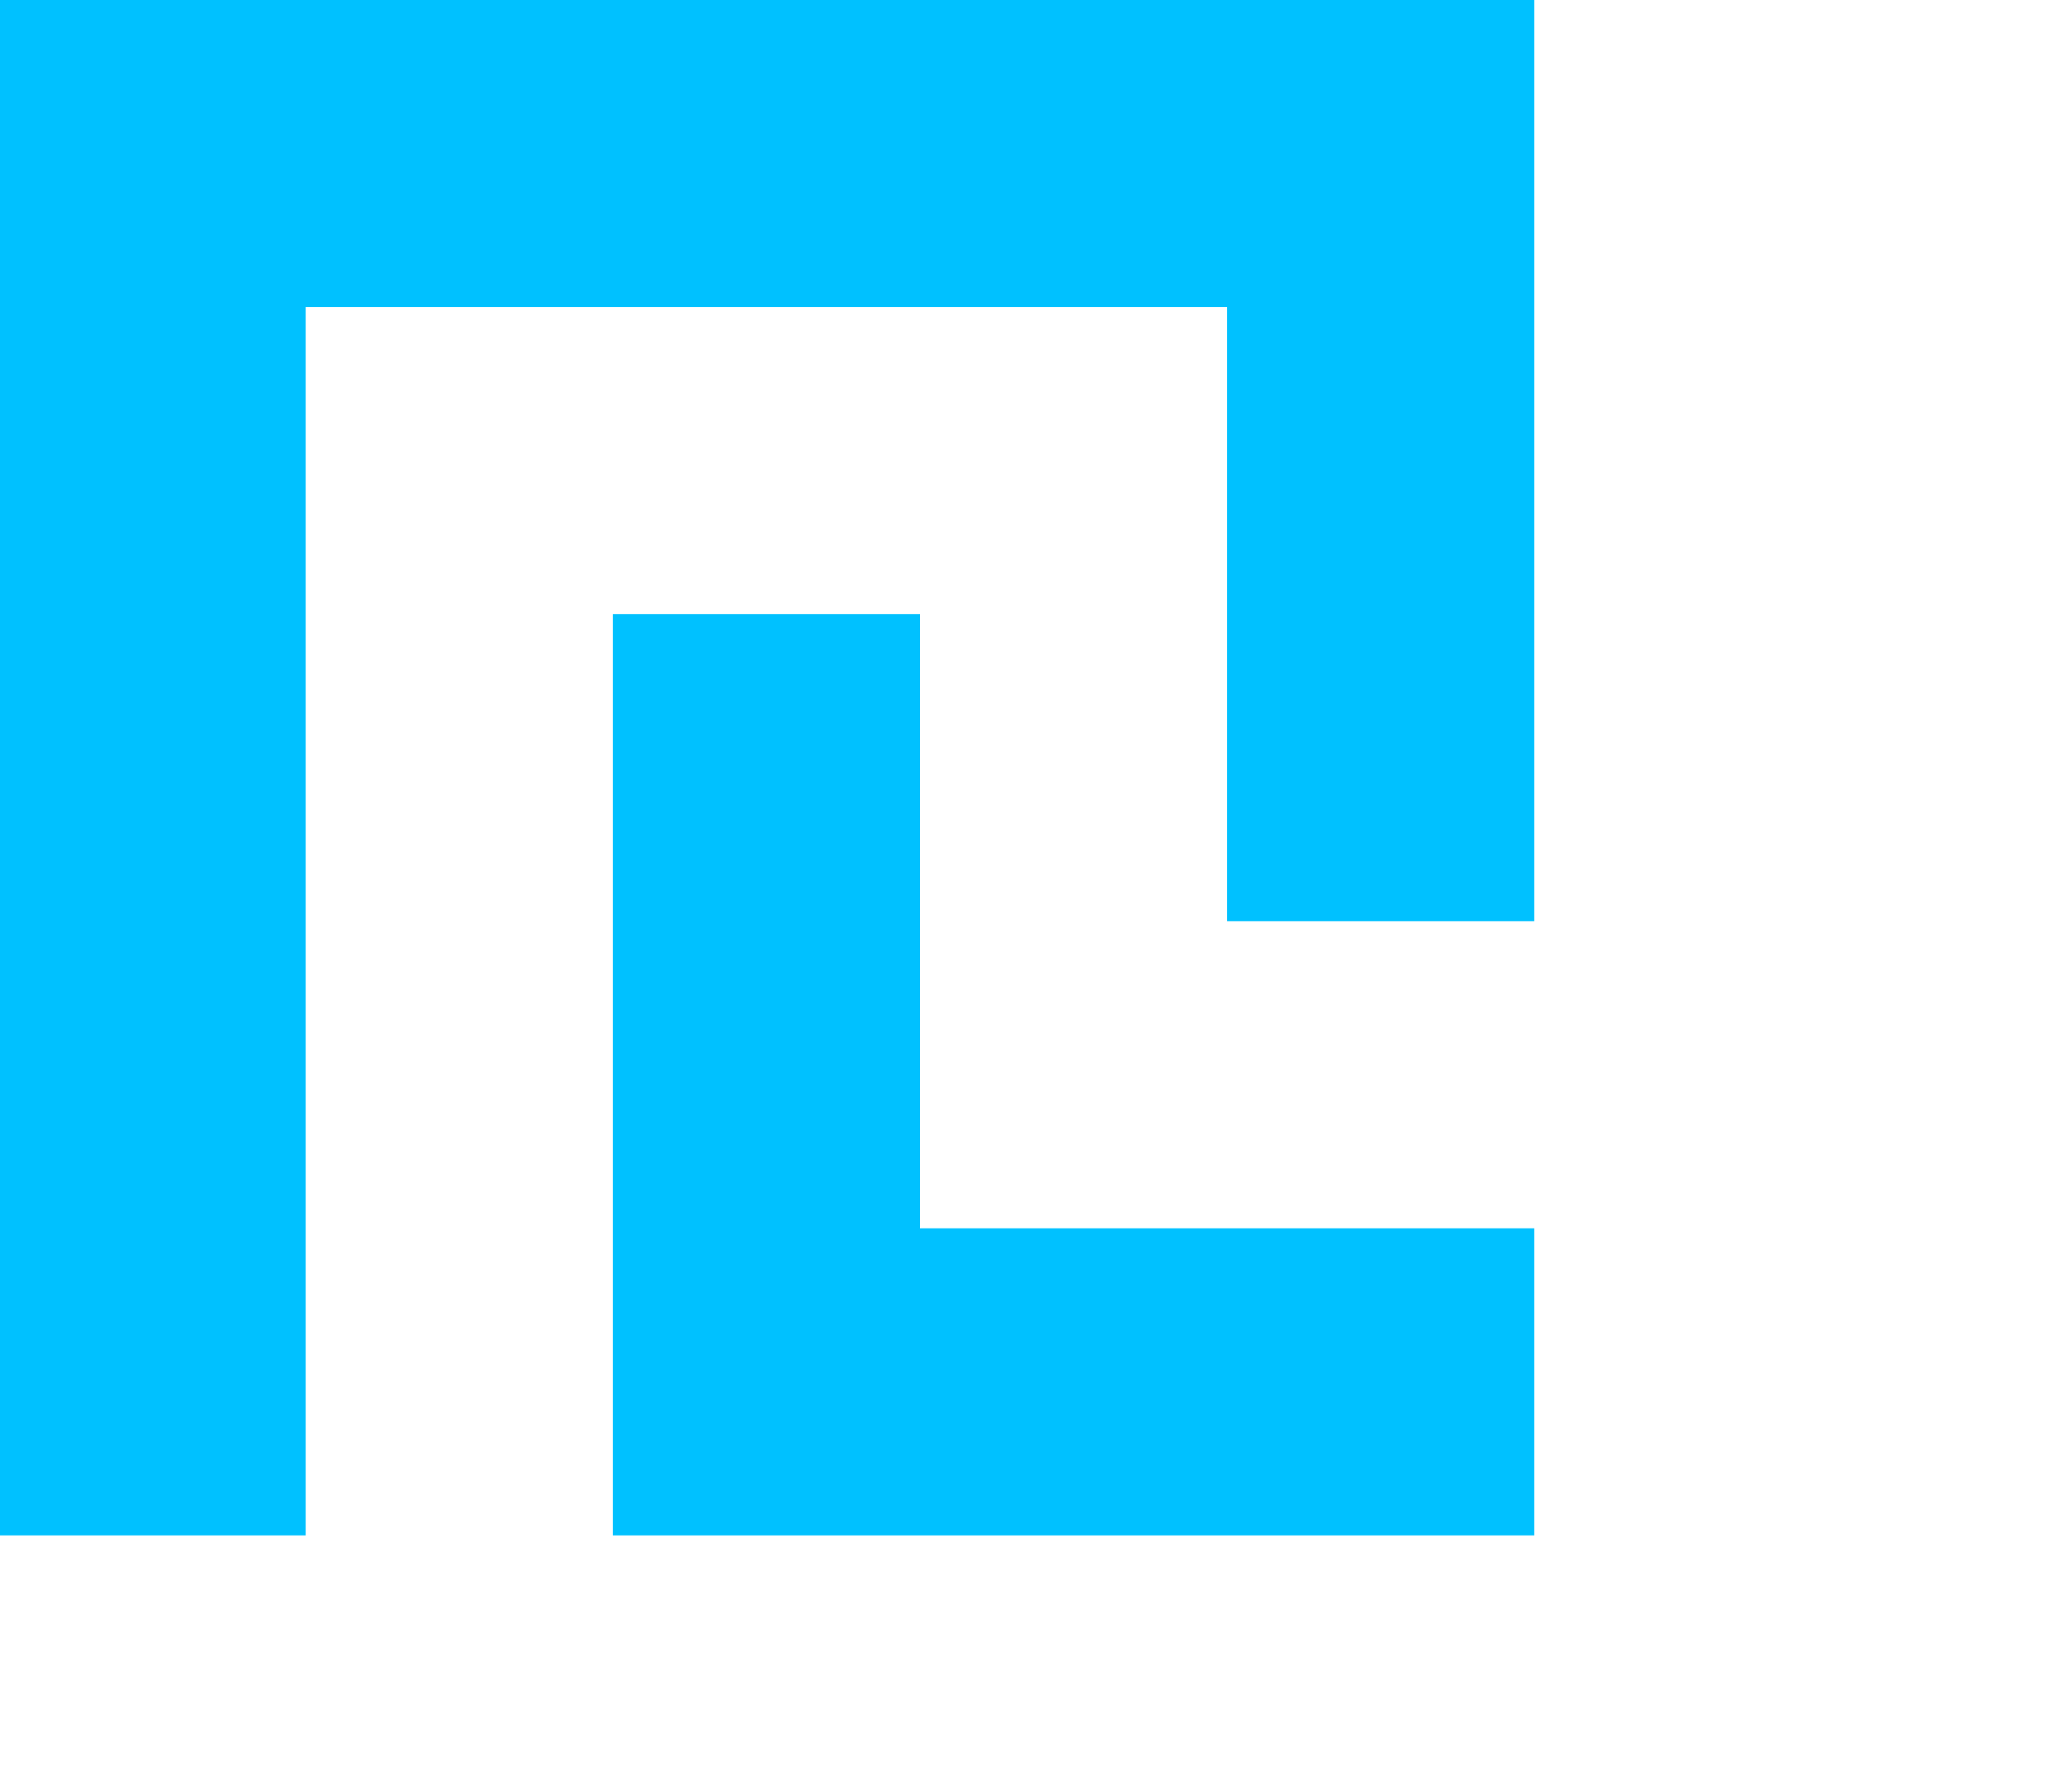 <?xml version="1.0" encoding="UTF-8" standalone="no"?>
<!-- Created with Inkscape (http://www.inkscape.org/) -->

<svg
   width="400"
   height="350"
   viewBox="0 0 105.833 92.604"
   version="1.1"
   id="svg5"
   sodipodi:docname="logo.svg"
   inkscape:version="1.2 (dc2aedaf03, 2022-05-15)"
   xmlns:inkscape="http://www.inkscape.org/namespaces/inkscape"
   xmlns:sodipodi="http://sodipodi.sourceforge.net/DTD/sodipodi-0.dtd"
   xmlns="http://www.w3.org/2000/svg"
   xmlns:svg="http://www.w3.org/2000/svg">
  <sodipodi:namedview
     id="namedview6386"
     pagecolor="#ffffff"
     bordercolor="#000000"
     borderopacity="0.25"
     inkscape:showpageshadow="2"
     inkscape:pageopacity="0.0"
     inkscape:pagecheckerboard="0"
     inkscape:deskcolor="#d1d1d1"
     showgrid="false"
     inkscape:zoom="1.4671427"
     inkscape:cx="166.65045"
     inkscape:cy="175.17041"
     inkscape:window-width="2560"
     inkscape:window-height="1369"
     inkscape:window-x="-8"
     inkscape:window-y="-8"
     inkscape:window-maximized="1"
     inkscape:current-layer="svg5" />
  <defs
     id="defs2" />
  <g
     id="g7607">
    <rect
       style="fill:#000000;fill-opacity:0;stroke-width:1.058;stop-color:#000000"
       id="rect907"
       width="105.833"
       height="92.604"
       x="7.103516e-05"
       y="1.2553365e-06" />
    <g
       id="g905"
       transform="matrix(0.759,0,0,0.759,-449.064,4.641)"
       style="stroke-width:1.317;fill:#00c1ff;fill-opacity:1">
      <path
         id="rect184"
         style="display:inline;fill:#00c1ff;fill-opacity:1;stroke:none;stroke-width:1.394;stop-color:#000000"
         d="m 591.552,-6.113 v 20.912 20.912 20.912 20.912 20.912 h 20.912 V 77.535 56.623 35.711 14.799 h 20.912 20.912 20.912 v 20.912 20.912 h 20.912 V 35.711 14.799 -6.113 h -20.912 -20.912 -20.912 -20.912 z" />
      <path
         id="rect184-7"
         style="fill:#00c1ff;fill-opacity:1;stroke:none;stroke-width:1.394;stop-color:#000000"
         d="m 633.376,35.711 v 20.912 20.912 20.912 h 20.912 20.912 20.912 v -20.912 h -20.912 -20.912 V 56.623 35.711 Z" />
    </g>
  </g>
</svg>

